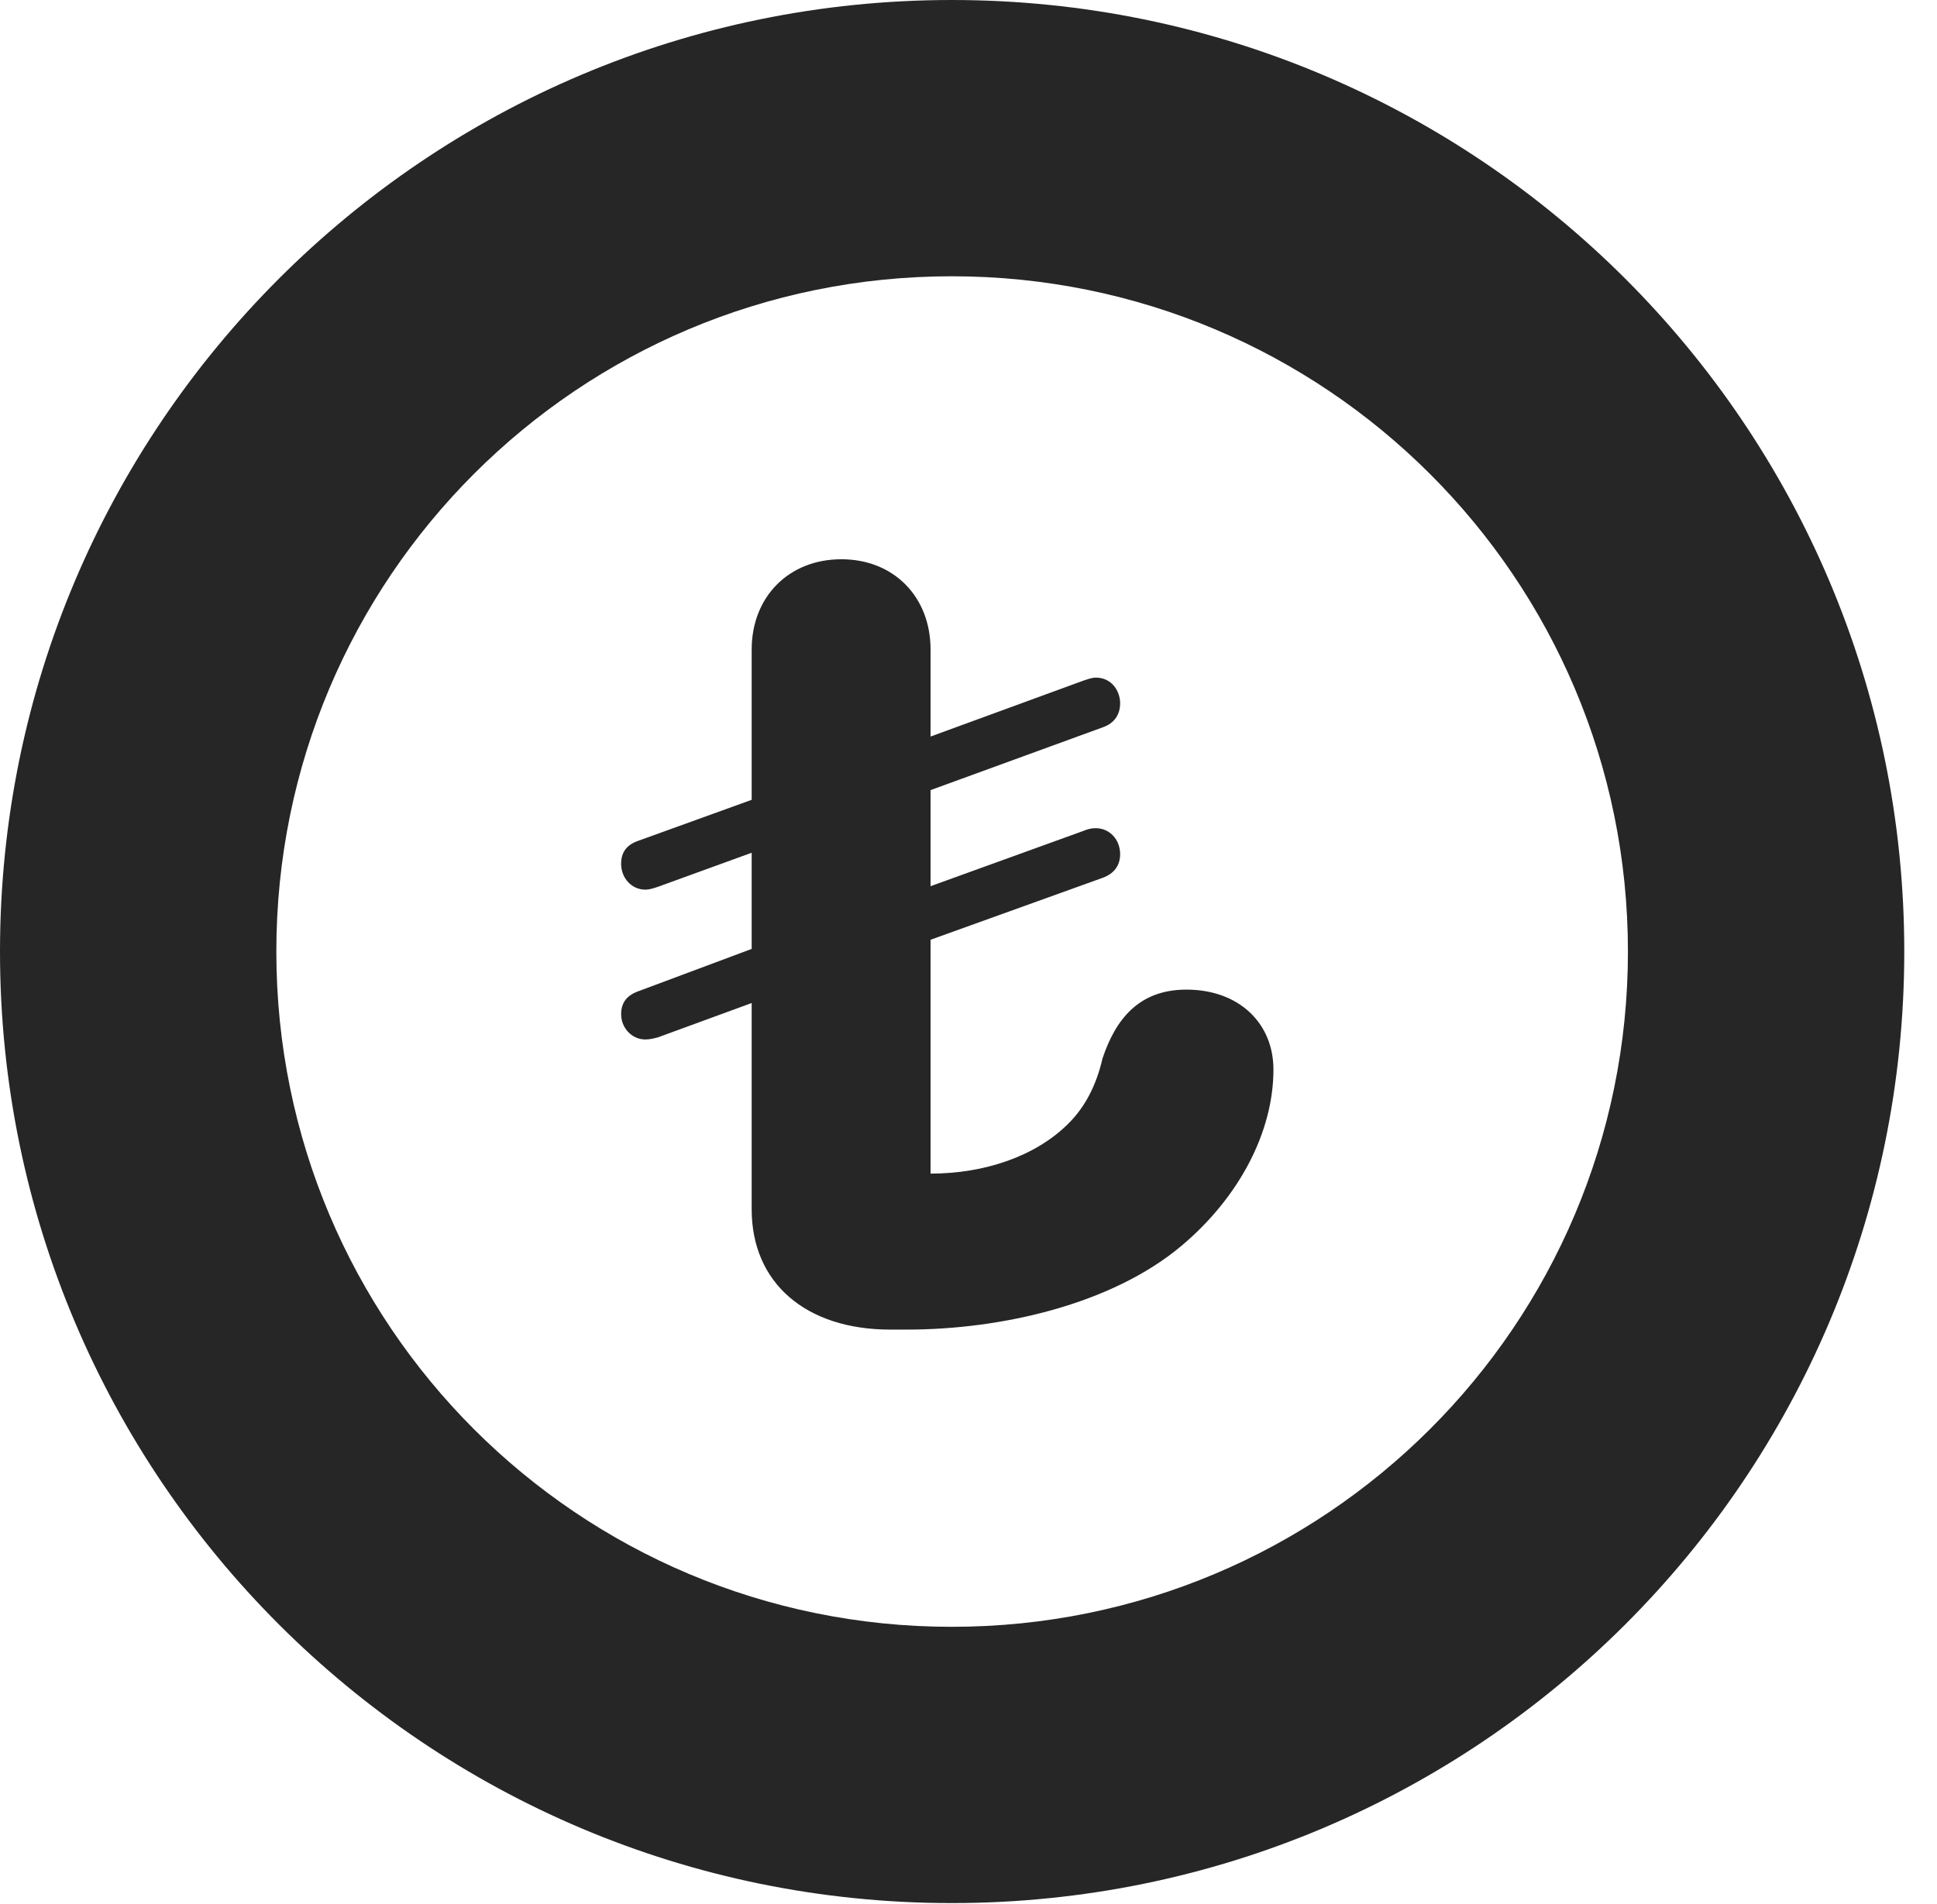 <?xml version="1.0" encoding="UTF-8"?>
<!--Generator: Apple Native CoreSVG 326-->
<!DOCTYPE svg PUBLIC "-//W3C//DTD SVG 1.1//EN" "http://www.w3.org/Graphics/SVG/1.1/DTD/svg11.dtd">
<svg version="1.1" xmlns="http://www.w3.org/2000/svg" xmlns:xlink="http://www.w3.org/1999/xlink"
       viewBox="0 0 21.365 21.006">
       <g>
              <rect height="21.006" opacity="0" width="21.365" x="0" y="0" />
              <path d="M10.498 20.996C16.302 20.996 21.004 16.295 21.004 10.498C21.004 4.702 16.302 0 10.498 0C4.702 0 0 4.702 0 10.498C0 16.295 4.702 20.996 10.498 20.996ZM10.498 17.948C6.378 17.948 3.048 14.618 3.048 10.498C3.048 6.378 6.378 3.048 10.498 3.048C14.618 3.048 17.956 6.378 17.956 10.498C17.956 14.618 14.618 17.948 10.498 17.948Z"
                     fill="currentColor" fill-opacity="0.85" />
              <path d="M9.821 14.669L9.998 14.669C11.041 14.669 12.258 14.393 13.03 13.746C13.665 13.213 14.046 12.491 14.046 11.8C14.046 11.287 13.664 10.918 13.086 10.918C12.56 10.918 12.305 11.247 12.161 11.676C12.095 11.963 11.974 12.21 11.779 12.401C11.422 12.755 10.863 12.948 10.264 12.948L10.264 10.368L12.164 9.684C12.29 9.638 12.355 9.546 12.355 9.424C12.355 9.264 12.241 9.137 12.085 9.137C12.034 9.137 11.991 9.149 11.947 9.168L10.264 9.777L10.264 8.717L12.164 8.024C12.29 7.98 12.355 7.885 12.355 7.759C12.355 7.624 12.262 7.476 12.088 7.476C12.037 7.476 11.993 7.496 11.947 7.51L10.264 8.126L10.264 7.166C10.264 6.586 9.86 6.17 9.28 6.17C8.699 6.17 8.291 6.586 8.291 7.166L8.291 8.824L7.038 9.277C6.912 9.321 6.851 9.403 6.851 9.53C6.851 9.686 6.965 9.815 7.118 9.815C7.167 9.815 7.213 9.798 7.259 9.783L8.291 9.408L8.291 10.469L7.038 10.937C6.912 10.983 6.851 11.064 6.851 11.19C6.851 11.336 6.965 11.468 7.118 11.468C7.167 11.468 7.215 11.456 7.259 11.444L8.291 11.066L8.291 13.342C8.291 14.154 8.887 14.669 9.821 14.669Z"
                     fill="currentColor" fill-opacity="0.85" />
       </g>
</svg>